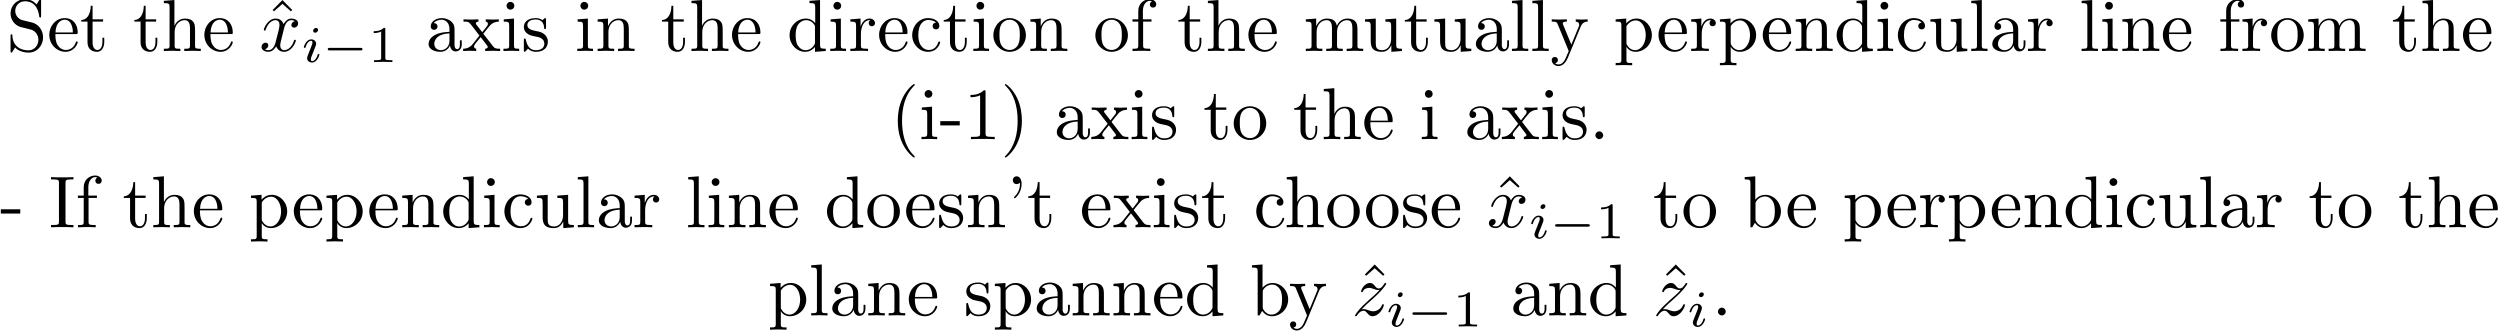 <?xml version='1.0' encoding='UTF-8'?>
<!-- This file was generated by dvisvgm 2.13.3 -->
<svg version='1.1' xmlns='http://www.w3.org/2000/svg' xmlns:xlink='http://www.w3.org/1999/xlink' width='339.093pt' height='45.109pt' viewBox='2.309 -42.784 339.093 45.109'>
<defs>
<path id='g4-49' d='M2.336-4.435C2.336-4.624 2.322-4.631 2.127-4.631C1.681-4.191 1.046-4.184 .76-4.184V-3.933C.928-3.933 1.388-3.933 1.771-4.129V-.572C1.771-.342 1.771-.251 1.074-.251H.809V0C.934-.007 1.792-.028 2.05-.028C2.267-.028 3.145-.007 3.299 0V-.251H3.034C2.336-.251 2.336-.342 2.336-.572V-4.435Z'/>
<path id='g3-39' d='M2.052-5.868C2.052-6.466 1.813-6.914 1.385-6.914C1.036-6.914 .857-6.645 .857-6.386S1.026-5.858 1.385-5.858C1.584-5.858 1.724-5.958 1.783-6.017C1.793-6.037 1.803-6.047 1.813-6.047C1.833-6.047 1.833-5.908 1.833-5.868C1.833-5.549 1.763-4.832 1.136-4.214C1.016-4.095 1.016-4.075 1.016-4.045C1.016-3.975 1.066-3.935 1.116-3.935C1.225-3.935 2.052-4.692 2.052-5.868Z'/>
<path id='g3-40' d='M3.298 2.391C3.298 2.361 3.298 2.341 3.128 2.172C1.883 .917 1.564-.966 1.564-2.491C1.564-4.224 1.943-5.958 3.168-7.203C3.298-7.323 3.298-7.342 3.298-7.372C3.298-7.442 3.258-7.472 3.198-7.472C3.098-7.472 2.202-6.795 1.614-5.529C1.106-4.433 .986-3.328 .986-2.491C.986-1.714 1.096-.508 1.644 .618C2.242 1.843 3.098 2.491 3.198 2.491C3.258 2.491 3.298 2.461 3.298 2.391Z'/>
<path id='g3-41' d='M2.879-2.491C2.879-3.268 2.77-4.473 2.222-5.599C1.624-6.824 .767-7.472 .667-7.472C.608-7.472 .568-7.432 .568-7.372C.568-7.342 .568-7.323 .757-7.143C1.733-6.157 2.301-4.573 2.301-2.491C2.301-.787 1.933 .966 .697 2.222C.568 2.341 .568 2.361 .568 2.391C.568 2.451 .608 2.491 .667 2.491C.767 2.491 1.664 1.813 2.252 .548C2.76-.548 2.879-1.654 2.879-2.491Z'/>
<path id='g3-45' d='M2.75-1.863V-2.441H.11V-1.863H2.75Z'/>
<path id='g3-46' d='M1.913-.528C1.913-.817 1.674-1.056 1.385-1.056S.857-.817 .857-.528S1.096 0 1.385 0S1.913-.239 1.913-.528Z'/>
<path id='g3-49' d='M2.929-6.376C2.929-6.615 2.929-6.635 2.7-6.635C2.082-5.998 1.205-5.998 .887-5.998V-5.689C1.086-5.689 1.674-5.689 2.192-5.948V-.787C2.192-.428 2.162-.309 1.265-.309H.946V0C1.295-.03 2.162-.03 2.56-.03S3.826-.03 4.174 0V-.309H3.856C2.959-.309 2.929-.418 2.929-.787V-6.376Z'/>
<path id='g3-73' d='M2.242-6.027C2.242-6.386 2.271-6.496 3.059-6.496H3.318V-6.804C2.969-6.775 2.182-6.775 1.803-6.775C1.415-6.775 .628-6.775 .279-6.804V-6.496H.538C1.325-6.496 1.355-6.386 1.355-6.027V-.777C1.355-.418 1.325-.309 .538-.309H.279V0C.628-.03 1.415-.03 1.793-.03C2.182-.03 2.969-.03 3.318 0V-.309H3.059C2.271-.309 2.242-.418 2.242-.777V-6.027Z'/>
<path id='g3-83' d='M3.477-3.866L2.202-4.174C1.584-4.324 1.196-4.862 1.196-5.44C1.196-6.137 1.733-6.745 2.511-6.745C4.174-6.745 4.394-5.111 4.453-4.663C4.463-4.603 4.463-4.543 4.573-4.543C4.702-4.543 4.702-4.593 4.702-4.782V-6.785C4.702-6.954 4.702-7.024 4.593-7.024C4.523-7.024 4.513-7.014 4.443-6.894L4.095-6.326C3.796-6.615 3.387-7.024 2.501-7.024C1.395-7.024 .558-6.147 .558-5.091C.558-4.264 1.086-3.537 1.863-3.268C1.973-3.228 2.481-3.108 3.178-2.939C3.447-2.869 3.746-2.8 4.025-2.431C4.234-2.172 4.334-1.843 4.334-1.514C4.334-.807 3.836-.09 2.999-.09C2.71-.09 1.953-.139 1.425-.628C.847-1.166 .817-1.803 .807-2.162C.797-2.262 .717-2.262 .687-2.262C.558-2.262 .558-2.192 .558-2.012V-.02C.558 .149 .558 .219 .667 .219C.737 .219 .747 .199 .817 .09C.817 .08 .847 .05 1.176-.478C1.484-.139 2.122 .219 3.009 .219C4.174 .219 4.971-.757 4.971-1.853C4.971-2.849 4.314-3.666 3.477-3.866Z'/>
<path id='g3-94' d='M2.491-6.914L1.156-5.559L1.335-5.38L2.491-6.396L3.636-5.38L3.816-5.559L2.491-6.914Z'/>
<path id='g3-97' d='M3.318-.757C3.357-.359 3.626 .06 4.095 .06C4.304 .06 4.912-.08 4.912-.887V-1.445H4.663V-.887C4.663-.309 4.413-.249 4.304-.249C3.975-.249 3.935-.697 3.935-.747V-2.74C3.935-3.158 3.935-3.547 3.577-3.915C3.188-4.304 2.69-4.463 2.212-4.463C1.395-4.463 .707-3.995 .707-3.337C.707-3.039 .907-2.869 1.166-2.869C1.445-2.869 1.624-3.068 1.624-3.328C1.624-3.447 1.574-3.776 1.116-3.786C1.385-4.134 1.873-4.244 2.192-4.244C2.68-4.244 3.248-3.856 3.248-2.969V-2.6C2.74-2.57 2.042-2.54 1.415-2.242C.667-1.903 .418-1.385 .418-.946C.418-.139 1.385 .11 2.012 .11C2.67 .11 3.128-.289 3.318-.757ZM3.248-2.391V-1.395C3.248-.448 2.531-.11 2.082-.11C1.594-.11 1.186-.458 1.186-.956C1.186-1.504 1.604-2.331 3.248-2.391Z'/>
<path id='g3-98' d='M1.714-3.756V-6.914L.279-6.804V-6.496C.976-6.496 1.056-6.426 1.056-5.938V0H1.305C1.315-.01 1.395-.149 1.664-.618C1.813-.389 2.232 .11 2.969 .11C4.154 .11 5.191-.867 5.191-2.152C5.191-3.417 4.214-4.403 3.078-4.403C2.301-4.403 1.873-3.935 1.714-3.756ZM1.743-1.136V-3.188C1.743-3.377 1.743-3.387 1.853-3.547C2.242-4.105 2.79-4.184 3.029-4.184C3.477-4.184 3.836-3.925 4.075-3.547C4.334-3.138 4.364-2.57 4.364-2.162C4.364-1.793 4.344-1.196 4.055-.747C3.846-.438 3.467-.11 2.929-.11C2.481-.11 2.122-.349 1.883-.717C1.743-.927 1.743-.956 1.743-1.136Z'/>
<path id='g3-99' d='M1.166-2.172C1.166-3.796 1.983-4.214 2.511-4.214C2.6-4.214 3.228-4.204 3.577-3.846C3.168-3.816 3.108-3.517 3.108-3.387C3.108-3.128 3.288-2.929 3.567-2.929C3.826-2.929 4.025-3.098 4.025-3.397C4.025-4.075 3.268-4.463 2.501-4.463C1.255-4.463 .339-3.387 .339-2.152C.339-.877 1.325 .11 2.481 .11C3.816 .11 4.134-1.086 4.134-1.186S4.035-1.285 4.005-1.285C3.915-1.285 3.895-1.245 3.875-1.186C3.587-.259 2.939-.139 2.57-.139C2.042-.139 1.166-.568 1.166-2.172Z'/>
<path id='g3-100' d='M3.786-.548V.11L5.25 0V-.309C4.553-.309 4.473-.379 4.473-.867V-6.914L3.039-6.804V-6.496C3.736-6.496 3.816-6.426 3.816-5.938V-3.786C3.527-4.144 3.098-4.403 2.56-4.403C1.385-4.403 .339-3.427 .339-2.142C.339-.877 1.315 .11 2.451 .11C3.088 .11 3.537-.229 3.786-.548ZM3.786-3.218V-1.176C3.786-.996 3.786-.976 3.676-.807C3.377-.329 2.929-.11 2.501-.11C2.052-.11 1.694-.369 1.455-.747C1.196-1.156 1.166-1.724 1.166-2.132C1.166-2.501 1.186-3.098 1.474-3.547C1.684-3.856 2.062-4.184 2.6-4.184C2.949-4.184 3.367-4.035 3.676-3.587C3.786-3.417 3.786-3.397 3.786-3.218Z'/>
<path id='g3-101' d='M1.116-2.511C1.176-3.995 2.012-4.244 2.351-4.244C3.377-4.244 3.477-2.899 3.477-2.511H1.116ZM1.106-2.301H3.885C4.105-2.301 4.134-2.301 4.134-2.511C4.134-3.497 3.597-4.463 2.351-4.463C1.196-4.463 .279-3.437 .279-2.192C.279-.857 1.325 .11 2.471 .11C3.686 .11 4.134-.996 4.134-1.186C4.134-1.285 4.055-1.305 4.005-1.305C3.915-1.305 3.895-1.245 3.875-1.166C3.527-.139 2.63-.139 2.531-.139C2.032-.139 1.634-.438 1.405-.807C1.106-1.285 1.106-1.943 1.106-2.301Z'/>
<path id='g3-102' d='M1.743-4.294V-5.45C1.743-6.326 2.222-6.804 2.66-6.804C2.69-6.804 2.839-6.804 2.989-6.735C2.869-6.695 2.69-6.565 2.69-6.316C2.69-6.087 2.849-5.888 3.118-5.888C3.407-5.888 3.557-6.087 3.557-6.326C3.557-6.695 3.188-7.024 2.66-7.024C1.963-7.024 1.116-6.496 1.116-5.44V-4.294H.329V-3.985H1.116V-.757C1.116-.309 1.006-.309 .339-.309V0C.727-.01 1.196-.03 1.474-.03C1.873-.03 2.341-.03 2.74 0V-.309H2.531C1.793-.309 1.773-.418 1.773-.777V-3.985H2.909V-4.294H1.743Z'/>
<path id='g3-104' d='M1.096-.757C1.096-.309 .986-.309 .319-.309V0C.667-.01 1.176-.03 1.445-.03C1.704-.03 2.222-.01 2.56 0V-.309C1.893-.309 1.783-.309 1.783-.757V-2.59C1.783-3.626 2.491-4.184 3.128-4.184C3.756-4.184 3.866-3.646 3.866-3.078V-.757C3.866-.309 3.756-.309 3.088-.309V0C3.437-.01 3.945-.03 4.214-.03C4.473-.03 4.991-.01 5.33 0V-.309C4.812-.309 4.563-.309 4.553-.608V-2.511C4.553-3.367 4.553-3.676 4.244-4.035C4.105-4.204 3.776-4.403 3.198-4.403C2.361-4.403 1.923-3.806 1.753-3.427V-6.914L.319-6.804V-6.496C1.016-6.496 1.096-6.426 1.096-5.938V-.757Z'/>
<path id='g3-105' d='M1.763-4.403L.369-4.294V-3.985C1.016-3.985 1.106-3.925 1.106-3.437V-.757C1.106-.309 .996-.309 .329-.309V0C.648-.01 1.186-.03 1.425-.03C1.773-.03 2.122-.01 2.461 0V-.309C1.803-.309 1.763-.359 1.763-.747V-4.403ZM1.803-6.137C1.803-6.456 1.554-6.665 1.275-6.665C.966-6.665 .747-6.396 .747-6.137C.747-5.868 .966-5.609 1.275-5.609C1.554-5.609 1.803-5.818 1.803-6.137Z'/>
<path id='g3-108' d='M1.763-6.914L.329-6.804V-6.496C1.026-6.496 1.106-6.426 1.106-5.938V-.757C1.106-.309 .996-.309 .329-.309V0C.658-.01 1.186-.03 1.435-.03S2.172-.01 2.54 0V-.309C1.873-.309 1.763-.309 1.763-.757V-6.914Z'/>
<path id='g3-109' d='M1.096-3.427V-.757C1.096-.309 .986-.309 .319-.309V0C.667-.01 1.176-.03 1.445-.03C1.704-.03 2.222-.01 2.56 0V-.309C1.893-.309 1.783-.309 1.783-.757V-2.59C1.783-3.626 2.491-4.184 3.128-4.184C3.756-4.184 3.866-3.646 3.866-3.078V-.757C3.866-.309 3.756-.309 3.088-.309V0C3.437-.01 3.945-.03 4.214-.03C4.473-.03 4.991-.01 5.33 0V-.309C4.663-.309 4.553-.309 4.553-.757V-2.59C4.553-3.626 5.26-4.184 5.898-4.184C6.526-4.184 6.635-3.646 6.635-3.078V-.757C6.635-.309 6.526-.309 5.858-.309V0C6.207-.01 6.715-.03 6.984-.03C7.243-.03 7.761-.01 8.1 0V-.309C7.582-.309 7.333-.309 7.323-.608V-2.511C7.323-3.367 7.323-3.676 7.014-4.035C6.874-4.204 6.545-4.403 5.968-4.403C5.131-4.403 4.692-3.806 4.523-3.427C4.384-4.294 3.646-4.403 3.198-4.403C2.471-4.403 2.002-3.975 1.724-3.357V-4.403L.319-4.294V-3.985C1.016-3.985 1.096-3.915 1.096-3.427Z'/>
<path id='g3-110' d='M1.096-3.427V-.757C1.096-.309 .986-.309 .319-.309V0C.667-.01 1.176-.03 1.445-.03C1.704-.03 2.222-.01 2.56 0V-.309C1.893-.309 1.783-.309 1.783-.757V-2.59C1.783-3.626 2.491-4.184 3.128-4.184C3.756-4.184 3.866-3.646 3.866-3.078V-.757C3.866-.309 3.756-.309 3.088-.309V0C3.437-.01 3.945-.03 4.214-.03C4.473-.03 4.991-.01 5.33 0V-.309C4.812-.309 4.563-.309 4.553-.608V-2.511C4.553-3.367 4.553-3.676 4.244-4.035C4.105-4.204 3.776-4.403 3.198-4.403C2.471-4.403 2.002-3.975 1.724-3.357V-4.403L.319-4.294V-3.985C1.016-3.985 1.096-3.915 1.096-3.427Z'/>
<path id='g3-111' d='M4.692-2.132C4.692-3.407 3.696-4.463 2.491-4.463C1.245-4.463 .279-3.377 .279-2.132C.279-.847 1.315 .11 2.481 .11C3.686 .11 4.692-.867 4.692-2.132ZM2.491-.139C2.062-.139 1.624-.349 1.355-.807C1.106-1.245 1.106-1.853 1.106-2.212C1.106-2.6 1.106-3.138 1.345-3.577C1.614-4.035 2.082-4.244 2.481-4.244C2.919-4.244 3.347-4.025 3.606-3.597S3.866-2.59 3.866-2.212C3.866-1.853 3.866-1.315 3.646-.877C3.427-.428 2.989-.139 2.491-.139Z'/>
<path id='g3-112' d='M1.714-3.746V-4.403L.279-4.294V-3.985C.986-3.985 1.056-3.925 1.056-3.487V1.176C1.056 1.624 .946 1.624 .279 1.624V1.933C.618 1.923 1.136 1.903 1.395 1.903C1.664 1.903 2.172 1.923 2.521 1.933V1.624C1.853 1.624 1.743 1.624 1.743 1.176V-.498V-.588C1.793-.428 2.212 .11 2.969 .11C4.154 .11 5.191-.867 5.191-2.152C5.191-3.417 4.224-4.403 3.108-4.403C2.331-4.403 1.913-3.965 1.714-3.746ZM1.743-1.136V-3.357C2.032-3.866 2.521-4.154 3.029-4.154C3.756-4.154 4.364-3.278 4.364-2.152C4.364-.946 3.666-.11 2.929-.11C2.531-.11 2.152-.309 1.883-.717C1.743-.927 1.743-.936 1.743-1.136Z'/>
<path id='g3-114' d='M1.664-3.308V-4.403L.279-4.294V-3.985C.976-3.985 1.056-3.915 1.056-3.427V-.757C1.056-.309 .946-.309 .279-.309V0C.667-.01 1.136-.03 1.415-.03C1.813-.03 2.281-.03 2.68 0V-.309H2.471C1.733-.309 1.714-.418 1.714-.777V-2.311C1.714-3.298 2.132-4.184 2.889-4.184C2.959-4.184 2.979-4.184 2.999-4.174C2.969-4.164 2.77-4.045 2.77-3.786C2.77-3.507 2.979-3.357 3.198-3.357C3.377-3.357 3.626-3.477 3.626-3.796S3.318-4.403 2.889-4.403C2.162-4.403 1.803-3.736 1.664-3.308Z'/>
<path id='g3-115' d='M2.072-1.933C2.291-1.893 3.108-1.733 3.108-1.016C3.108-.508 2.76-.11 1.983-.11C1.146-.11 .787-.677 .598-1.524C.568-1.654 .558-1.694 .458-1.694C.329-1.694 .329-1.624 .329-1.445V-.13C.329 .04 .329 .11 .438 .11C.488 .11 .498 .1 .687-.09C.707-.11 .707-.13 .887-.319C1.325 .1 1.773 .11 1.983 .11C3.128 .11 3.587-.558 3.587-1.275C3.587-1.803 3.288-2.102 3.168-2.222C2.839-2.54 2.451-2.62 2.032-2.7C1.474-2.809 .807-2.939 .807-3.517C.807-3.866 1.066-4.274 1.923-4.274C3.019-4.274 3.068-3.377 3.088-3.068C3.098-2.979 3.188-2.979 3.208-2.979C3.337-2.979 3.337-3.029 3.337-3.218V-4.224C3.337-4.394 3.337-4.463 3.228-4.463C3.178-4.463 3.158-4.463 3.029-4.344C2.999-4.304 2.899-4.214 2.859-4.184C2.481-4.463 2.072-4.463 1.923-4.463C.707-4.463 .329-3.796 .329-3.238C.329-2.889 .488-2.61 .757-2.391C1.076-2.132 1.355-2.072 2.072-1.933Z'/>
<path id='g3-116' d='M1.724-3.985H3.148V-4.294H1.724V-6.127H1.474C1.465-5.31 1.166-4.244 .189-4.204V-3.985H1.036V-1.235C1.036-.01 1.963 .11 2.321 .11C3.029 .11 3.308-.598 3.308-1.235V-1.803H3.059V-1.255C3.059-.518 2.76-.139 2.391-.139C1.724-.139 1.724-1.046 1.724-1.215V-3.985Z'/>
<path id='g3-117' d='M3.895-.787V.11L5.33 0V-.309C4.633-.309 4.553-.379 4.553-.867V-4.403L3.088-4.294V-3.985C3.786-3.985 3.866-3.915 3.866-3.427V-1.654C3.866-.787 3.387-.11 2.66-.11C1.823-.11 1.783-.578 1.783-1.096V-4.403L.319-4.294V-3.985C1.096-3.985 1.096-3.955 1.096-3.068V-1.574C1.096-.797 1.096 .11 2.61 .11C3.168 .11 3.606-.169 3.895-.787Z'/>
<path id='g3-120' d='M2.859-2.341C3.158-2.72 3.537-3.208 3.776-3.467C4.085-3.826 4.493-3.975 4.961-3.985V-4.294C4.702-4.274 4.403-4.264 4.144-4.264C3.846-4.264 3.318-4.284 3.188-4.294V-3.985C3.397-3.965 3.477-3.836 3.477-3.676S3.377-3.387 3.328-3.328L2.71-2.55L1.933-3.557C1.843-3.656 1.843-3.676 1.843-3.736C1.843-3.885 1.993-3.975 2.192-3.985V-4.294C1.933-4.284 1.275-4.264 1.116-4.264C.907-4.264 .438-4.274 .169-4.294V-3.985C.867-3.985 .877-3.975 1.345-3.377L2.331-2.092L1.395-.907C.917-.329 .329-.309 .12-.309V0C.379-.02 .687-.03 .946-.03C1.235-.03 1.654-.01 1.893 0V-.309C1.674-.339 1.604-.468 1.604-.618C1.604-.837 1.893-1.166 2.501-1.883L3.258-.887C3.337-.777 3.467-.618 3.467-.558C3.467-.468 3.377-.319 3.108-.309V0C3.407-.01 3.965-.03 4.184-.03C4.453-.03 4.842-.02 5.141 0V-.309C4.603-.309 4.423-.329 4.194-.618L2.859-2.341Z'/>
<path id='g3-121' d='M4.134-3.347C4.394-3.975 4.902-3.985 5.061-3.985V-4.294C4.832-4.274 4.543-4.264 4.314-4.264C4.134-4.264 3.666-4.284 3.447-4.294V-3.985C3.756-3.975 3.915-3.806 3.915-3.557C3.915-3.457 3.905-3.437 3.856-3.318L2.849-.867L1.743-3.547C1.704-3.646 1.684-3.686 1.684-3.726C1.684-3.985 2.052-3.985 2.242-3.985V-4.294C1.983-4.284 1.325-4.264 1.156-4.264C.887-4.264 .488-4.274 .189-4.294V-3.985C.667-3.985 .857-3.985 .996-3.636L2.491 0C2.441 .13 2.301 .458 2.242 .588C2.022 1.136 1.743 1.823 1.106 1.823C1.056 1.823 .827 1.823 .638 1.644C.946 1.604 1.026 1.385 1.026 1.225C1.026 .966 .837 .807 .608 .807C.408 .807 .189 .936 .189 1.235C.189 1.684 .608 2.042 1.106 2.042C1.733 2.042 2.142 1.474 2.381 .907L4.134-3.347Z'/>
<path id='g0-0' d='M5.189-1.576C5.3-1.576 5.467-1.576 5.467-1.743C5.467-1.918 5.307-1.918 5.189-1.918H1.032C.921-1.918 .753-1.918 .753-1.75C.753-1.576 .914-1.576 1.032-1.576H5.189Z'/>
<path id='g2-105' d='M2.26-4.359C2.26-4.47 2.176-4.624 1.981-4.624C1.792-4.624 1.59-4.442 1.59-4.24C1.59-4.122 1.681-3.975 1.869-3.975C2.071-3.975 2.26-4.17 2.26-4.359ZM.837-.816C.809-.725 .774-.642 .774-.523C.774-.195 1.053 .07 1.437 .07C2.134 .07 2.441-.893 2.441-.997C2.441-1.088 2.35-1.088 2.329-1.088C2.232-1.088 2.225-1.046 2.197-.969C2.036-.411 1.73-.126 1.458-.126C1.318-.126 1.283-.216 1.283-.37C1.283-.53 1.332-.663 1.395-.816C1.465-1.004 1.541-1.193 1.618-1.374C1.681-1.541 1.932-2.176 1.96-2.26C1.981-2.329 2.001-2.413 2.001-2.483C2.001-2.81 1.723-3.075 1.339-3.075C.649-3.075 .328-2.127 .328-2.008C.328-1.918 .425-1.918 .446-1.918C.544-1.918 .551-1.953 .572-2.029C.753-2.629 1.06-2.88 1.318-2.88C1.43-2.88 1.492-2.824 1.492-2.636C1.492-2.476 1.451-2.371 1.276-1.939L.837-.816Z'/>
<path id='g1-120' d='M3.328-3.009C3.387-3.268 3.616-4.184 4.314-4.184C4.364-4.184 4.603-4.184 4.812-4.055C4.533-4.005 4.334-3.756 4.334-3.517C4.334-3.357 4.443-3.168 4.712-3.168C4.932-3.168 5.25-3.347 5.25-3.746C5.25-4.264 4.663-4.403 4.324-4.403C3.746-4.403 3.397-3.875 3.278-3.646C3.029-4.304 2.491-4.403 2.202-4.403C1.166-4.403 .598-3.118 .598-2.869C.598-2.77 .697-2.77 .717-2.77C.797-2.77 .827-2.79 .847-2.879C1.186-3.935 1.843-4.184 2.182-4.184C2.371-4.184 2.72-4.095 2.72-3.517C2.72-3.208 2.55-2.54 2.182-1.146C2.022-.528 1.674-.11 1.235-.11C1.176-.11 .946-.11 .737-.239C.986-.289 1.205-.498 1.205-.777C1.205-1.046 .986-1.126 .837-1.126C.538-1.126 .289-.867 .289-.548C.289-.09 .787 .11 1.225 .11C1.883 .11 2.242-.588 2.271-.648C2.391-.279 2.75 .11 3.347 .11C4.374 .11 4.941-1.176 4.941-1.425C4.941-1.524 4.852-1.524 4.822-1.524C4.732-1.524 4.712-1.484 4.692-1.415C4.364-.349 3.686-.11 3.367-.11C2.979-.11 2.819-.428 2.819-.767C2.819-.986 2.879-1.205 2.989-1.644L3.328-3.009Z'/>
<path id='g1-122' d='M1.325-.827C1.863-1.405 2.152-1.654 2.511-1.963C2.511-1.973 3.128-2.501 3.487-2.859C4.433-3.786 4.653-4.264 4.653-4.304C4.653-4.403 4.563-4.403 4.543-4.403C4.473-4.403 4.443-4.384 4.394-4.294C4.095-3.816 3.885-3.656 3.646-3.656S3.288-3.806 3.138-3.975C2.949-4.204 2.78-4.403 2.451-4.403C1.704-4.403 1.245-3.477 1.245-3.268C1.245-3.218 1.275-3.158 1.365-3.158S1.474-3.208 1.494-3.268C1.684-3.726 2.262-3.736 2.341-3.736C2.55-3.736 2.74-3.666 2.969-3.587C3.367-3.437 3.477-3.437 3.736-3.437C3.377-3.009 2.54-2.291 2.351-2.132L1.455-1.295C.777-.628 .428-.06 .428 .01C.428 .11 .528 .11 .548 .11C.628 .11 .648 .09 .707-.02C.936-.369 1.235-.638 1.554-.638C1.783-.638 1.883-.548 2.132-.259C2.301-.05 2.481 .11 2.77 .11C3.756 .11 4.334-1.156 4.334-1.425C4.334-1.474 4.294-1.524 4.214-1.524C4.125-1.524 4.105-1.465 4.075-1.395C3.846-.747 3.208-.558 2.879-.558C2.68-.558 2.501-.618 2.291-.687C1.953-.817 1.803-.857 1.594-.857C1.574-.857 1.415-.857 1.325-.827Z'/>
</defs>
<g id='page1'>
<use x='3.181' y='-35.866' xlink:href='#g3-83'/>
<use x='8.716' y='-35.866' xlink:href='#g3-101'/>
<use x='13.143' y='-35.866' xlink:href='#g3-116'/>
<use x='20.339' y='-35.866' xlink:href='#g3-116'/>
<use x='24.213' y='-35.866' xlink:href='#g3-104'/>
<use x='29.748' y='-35.866' xlink:href='#g3-101'/>
<use x='38.13' y='-35.866' xlink:href='#g3-94'/>
<use x='37.497' y='-35.866' xlink:href='#g1-120'/>
<use x='43.191' y='-34.371' xlink:href='#g2-105'/>
<use x='46.009' y='-34.371' xlink:href='#g0-0'/>
<use x='52.236' y='-34.371' xlink:href='#g4-49'/>
<use x='60.026' y='-35.866' xlink:href='#g3-97'/>
<use x='65.007' y='-35.866' xlink:href='#g3-120'/>
<use x='70.266' y='-35.866' xlink:href='#g3-105'/>
<use x='73.033' y='-35.866' xlink:href='#g3-115'/>
<use x='80.284' y='-35.866' xlink:href='#g3-105'/>
<use x='83.051' y='-35.866' xlink:href='#g3-110'/>
<use x='91.907' y='-35.866' xlink:href='#g3-116'/>
<use x='95.781' y='-35.866' xlink:href='#g3-104'/>
<use x='101.316' y='-35.866' xlink:href='#g3-101'/>
<use x='109.065' y='-35.866' xlink:href='#g3-100'/>
<use x='114.599' y='-35.866' xlink:href='#g3-105'/>
<use x='117.367' y='-35.866' xlink:href='#g3-114'/>
<use x='121.269' y='-35.866' xlink:href='#g3-101'/>
<use x='125.697' y='-35.866' xlink:href='#g3-99'/>
<use x='130.125' y='-35.866' xlink:href='#g3-116'/>
<use x='133.999' y='-35.866' xlink:href='#g3-105'/>
<use x='136.766' y='-35.866' xlink:href='#g3-111'/>
<use x='141.748' y='-35.866' xlink:href='#g3-110'/>
<use x='150.603' y='-35.866' xlink:href='#g3-111'/>
<use x='155.585' y='-35.866' xlink:href='#g3-102'/>
<use x='161.95' y='-35.866' xlink:href='#g3-116'/>
<use x='165.824' y='-35.866' xlink:href='#g3-104'/>
<use x='171.359' y='-35.866' xlink:href='#g3-101'/>
<use x='179.108' y='-35.866' xlink:href='#g3-109'/>
<use x='187.133' y='-35.866' xlink:href='#g3-117'/>
<use x='192.668' y='-35.866' xlink:href='#g3-116'/>
<use x='196.542' y='-35.866' xlink:href='#g3-117'/>
<use x='202.077' y='-35.866' xlink:href='#g3-97'/>
<use x='207.058' y='-35.866' xlink:href='#g3-108'/>
<use x='209.826' y='-35.866' xlink:href='#g3-108'/>
<use x='212.593' y='-35.866' xlink:href='#g3-121'/>
<use x='221.172' y='-35.866' xlink:href='#g3-112'/>
<use x='226.984' y='-35.866' xlink:href='#g3-101'/>
<use x='231.412' y='-35.866' xlink:href='#g3-114'/>
<use x='235.314' y='-35.866' xlink:href='#g3-112'/>
<use x='241.125' y='-35.866' xlink:href='#g3-101'/>
<use x='245.553' y='-35.866' xlink:href='#g3-110'/>
<use x='251.088' y='-35.866' xlink:href='#g3-100'/>
<use x='256.623' y='-35.866' xlink:href='#g3-105'/>
<use x='259.39' y='-35.866' xlink:href='#g3-99'/>
<use x='263.818' y='-35.866' xlink:href='#g3-117'/>
<use x='269.353' y='-35.866' xlink:href='#g3-108'/>
<use x='272.12' y='-35.866' xlink:href='#g3-97'/>
<use x='277.102' y='-35.866' xlink:href='#g3-114'/>
<use x='284.325' y='-35.866' xlink:href='#g3-108'/>
<use x='287.092' y='-35.866' xlink:href='#g3-105'/>
<use x='289.859' y='-35.866' xlink:href='#g3-110'/>
<use x='295.394' y='-35.866' xlink:href='#g3-101'/>
<use x='303.143' y='-35.866' xlink:href='#g3-102'/>
<use x='306.187' y='-35.866' xlink:href='#g3-114'/>
<use x='310.089' y='-35.866' xlink:href='#g3-111'/>
<use x='315.07' y='-35.866' xlink:href='#g3-109'/>
<use x='326.694' y='-35.866' xlink:href='#g3-116'/>
<use x='330.568' y='-35.866' xlink:href='#g3-104'/>
<use x='336.103' y='-35.866' xlink:href='#g3-101'/>
<use x='123.094' y='-23.91' xlink:href='#g3-40'/>
<use x='126.968' y='-23.91' xlink:href='#g3-105'/>
<use x='129.736' y='-23.91' xlink:href='#g3-45'/>
<use x='133.057' y='-23.91' xlink:href='#g3-49'/>
<use x='138.038' y='-23.91' xlink:href='#g3-41'/>
<use x='145.233' y='-23.91' xlink:href='#g3-97'/>
<use x='150.214' y='-23.91' xlink:href='#g3-120'/>
<use x='155.473' y='-23.91' xlink:href='#g3-105'/>
<use x='158.24' y='-23.91' xlink:href='#g3-115'/>
<use x='165.491' y='-23.91' xlink:href='#g3-116'/>
<use x='169.365' y='-23.91' xlink:href='#g3-111'/>
<use x='177.667' y='-23.91' xlink:href='#g3-116'/>
<use x='181.542' y='-23.91' xlink:href='#g3-104'/>
<use x='187.076' y='-23.91' xlink:href='#g3-101'/>
<use x='194.825' y='-23.91' xlink:href='#g3-105'/>
<use x='200.913' y='-23.91' xlink:href='#g3-97'/>
<use x='205.895' y='-23.91' xlink:href='#g3-120'/>
<use x='211.153' y='-23.91' xlink:href='#g3-105'/>
<use x='213.92' y='-23.91' xlink:href='#g3-115'/>
<use x='217.85' y='-23.91' xlink:href='#g3-46'/>
<use x='2.309' y='-11.955' xlink:href='#g3-45'/>
<use x='8.951' y='-11.955' xlink:href='#g3-73'/>
<use x='12.548' y='-11.955' xlink:href='#g3-102'/>
<use x='18.913' y='-11.955' xlink:href='#g3-116'/>
<use x='22.788' y='-11.955' xlink:href='#g3-104'/>
<use x='28.323' y='-11.955' xlink:href='#g3-101'/>
<use x='36.071' y='-11.955' xlink:href='#g3-112'/>
<use x='41.883' y='-11.955' xlink:href='#g3-101'/>
<use x='46.311' y='-11.955' xlink:href='#g3-112'/>
<use x='52.122' y='-11.955' xlink:href='#g3-101'/>
<use x='56.55' y='-11.955' xlink:href='#g3-110'/>
<use x='62.085' y='-11.955' xlink:href='#g3-100'/>
<use x='67.62' y='-11.955' xlink:href='#g3-105'/>
<use x='70.387' y='-11.955' xlink:href='#g3-99'/>
<use x='74.815' y='-11.955' xlink:href='#g3-117'/>
<use x='80.35' y='-11.955' xlink:href='#g3-108'/>
<use x='83.117' y='-11.955' xlink:href='#g3-97'/>
<use x='88.099' y='-11.955' xlink:href='#g3-114'/>
<use x='95.322' y='-11.955' xlink:href='#g3-108'/>
<use x='98.089' y='-11.955' xlink:href='#g3-105'/>
<use x='100.856' y='-11.955' xlink:href='#g3-110'/>
<use x='106.391' y='-11.955' xlink:href='#g3-101'/>
<use x='114.14' y='-11.955' xlink:href='#g3-100'/>
<use x='119.675' y='-11.955' xlink:href='#g3-111'/>
<use x='124.933' y='-11.955' xlink:href='#g3-101'/>
<use x='129.361' y='-11.955' xlink:href='#g3-115'/>
<use x='133.29' y='-11.955' xlink:href='#g3-110'/>
<use x='138.825' y='-11.955' xlink:href='#g3-39'/>
<use x='141.593' y='-11.955' xlink:href='#g3-116'/>
<use x='148.788' y='-11.955' xlink:href='#g3-101'/>
<use x='153.216' y='-11.955' xlink:href='#g3-120'/>
<use x='158.474' y='-11.955' xlink:href='#g3-105'/>
<use x='161.241' y='-11.955' xlink:href='#g3-115'/>
<use x='165.171' y='-11.955' xlink:href='#g3-116'/>
<use x='172.366' y='-11.955' xlink:href='#g3-99'/>
<use x='176.517' y='-11.955' xlink:href='#g3-104'/>
<use x='182.052' y='-11.955' xlink:href='#g3-111'/>
<use x='187.31' y='-11.955' xlink:href='#g3-111'/>
<use x='192.292' y='-11.955' xlink:href='#g3-115'/>
<use x='196.221' y='-11.955' xlink:href='#g3-101'/>
<use x='204.603' y='-11.955' xlink:href='#g3-94'/>
<use x='203.97' y='-11.955' xlink:href='#g1-120'/>
<use x='209.664' y='-10.461' xlink:href='#g2-105'/>
<use x='212.483' y='-10.461' xlink:href='#g0-0'/>
<use x='218.709' y='-10.461' xlink:href='#g4-49'/>
<use x='226.5' y='-11.955' xlink:href='#g3-116'/>
<use x='230.374' y='-11.955' xlink:href='#g3-111'/>
<use x='238.676' y='-11.955' xlink:href='#g3-98'/>
<use x='244.488' y='-11.955' xlink:href='#g3-101'/>
<use x='252.236' y='-11.955' xlink:href='#g3-112'/>
<use x='258.048' y='-11.955' xlink:href='#g3-101'/>
<use x='262.476' y='-11.955' xlink:href='#g3-114'/>
<use x='266.378' y='-11.955' xlink:href='#g3-112'/>
<use x='272.189' y='-11.955' xlink:href='#g3-101'/>
<use x='276.617' y='-11.955' xlink:href='#g3-110'/>
<use x='282.152' y='-11.955' xlink:href='#g3-100'/>
<use x='287.687' y='-11.955' xlink:href='#g3-105'/>
<use x='290.454' y='-11.955' xlink:href='#g3-99'/>
<use x='294.882' y='-11.955' xlink:href='#g3-117'/>
<use x='300.417' y='-11.955' xlink:href='#g3-108'/>
<use x='303.184' y='-11.955' xlink:href='#g3-97'/>
<use x='308.166' y='-11.955' xlink:href='#g3-114'/>
<use x='315.389' y='-11.955' xlink:href='#g3-116'/>
<use x='319.263' y='-11.955' xlink:href='#g3-111'/>
<use x='327.565' y='-11.955' xlink:href='#g3-116'/>
<use x='331.44' y='-11.955' xlink:href='#g3-104'/>
<use x='336.974' y='-11.955' xlink:href='#g3-101'/>
<use x='106.475' y='0' xlink:href='#g3-112'/>
<use x='112.01' y='0' xlink:href='#g3-108'/>
<use x='114.777' y='0' xlink:href='#g3-97'/>
<use x='119.759' y='0' xlink:href='#g3-110'/>
<use x='125.293' y='0' xlink:href='#g3-101'/>
<use x='133.042' y='0' xlink:href='#g3-115'/>
<use x='136.972' y='0' xlink:href='#g3-112'/>
<use x='142.507' y='0' xlink:href='#g3-97'/>
<use x='147.488' y='0' xlink:href='#g3-110'/>
<use x='153.023' y='0' xlink:href='#g3-110'/>
<use x='158.558' y='0' xlink:href='#g3-101'/>
<use x='162.985' y='0' xlink:href='#g3-100'/>
<use x='171.841' y='0' xlink:href='#g3-98'/>
<use x='177.099' y='0' xlink:href='#g3-121'/>
<use x='186.277' y='0' xlink:href='#g3-94'/>
<use x='185.678' y='0' xlink:href='#g1-122'/>
<use x='190.311' y='1.494' xlink:href='#g2-105'/>
<use x='193.13' y='1.494' xlink:href='#g0-0'/>
<use x='199.357' y='1.494' xlink:href='#g4-49'/>
<use x='207.147' y='0' xlink:href='#g3-97'/>
<use x='212.128' y='0' xlink:href='#g3-110'/>
<use x='217.663' y='0' xlink:href='#g3-100'/>
<use x='227.117' y='0' xlink:href='#g3-94'/>
<use x='226.519' y='0' xlink:href='#g1-122'/>
<use x='231.152' y='1.494' xlink:href='#g2-105'/>
<use x='234.469' y='0' xlink:href='#g3-46'/>
</g>
</svg>